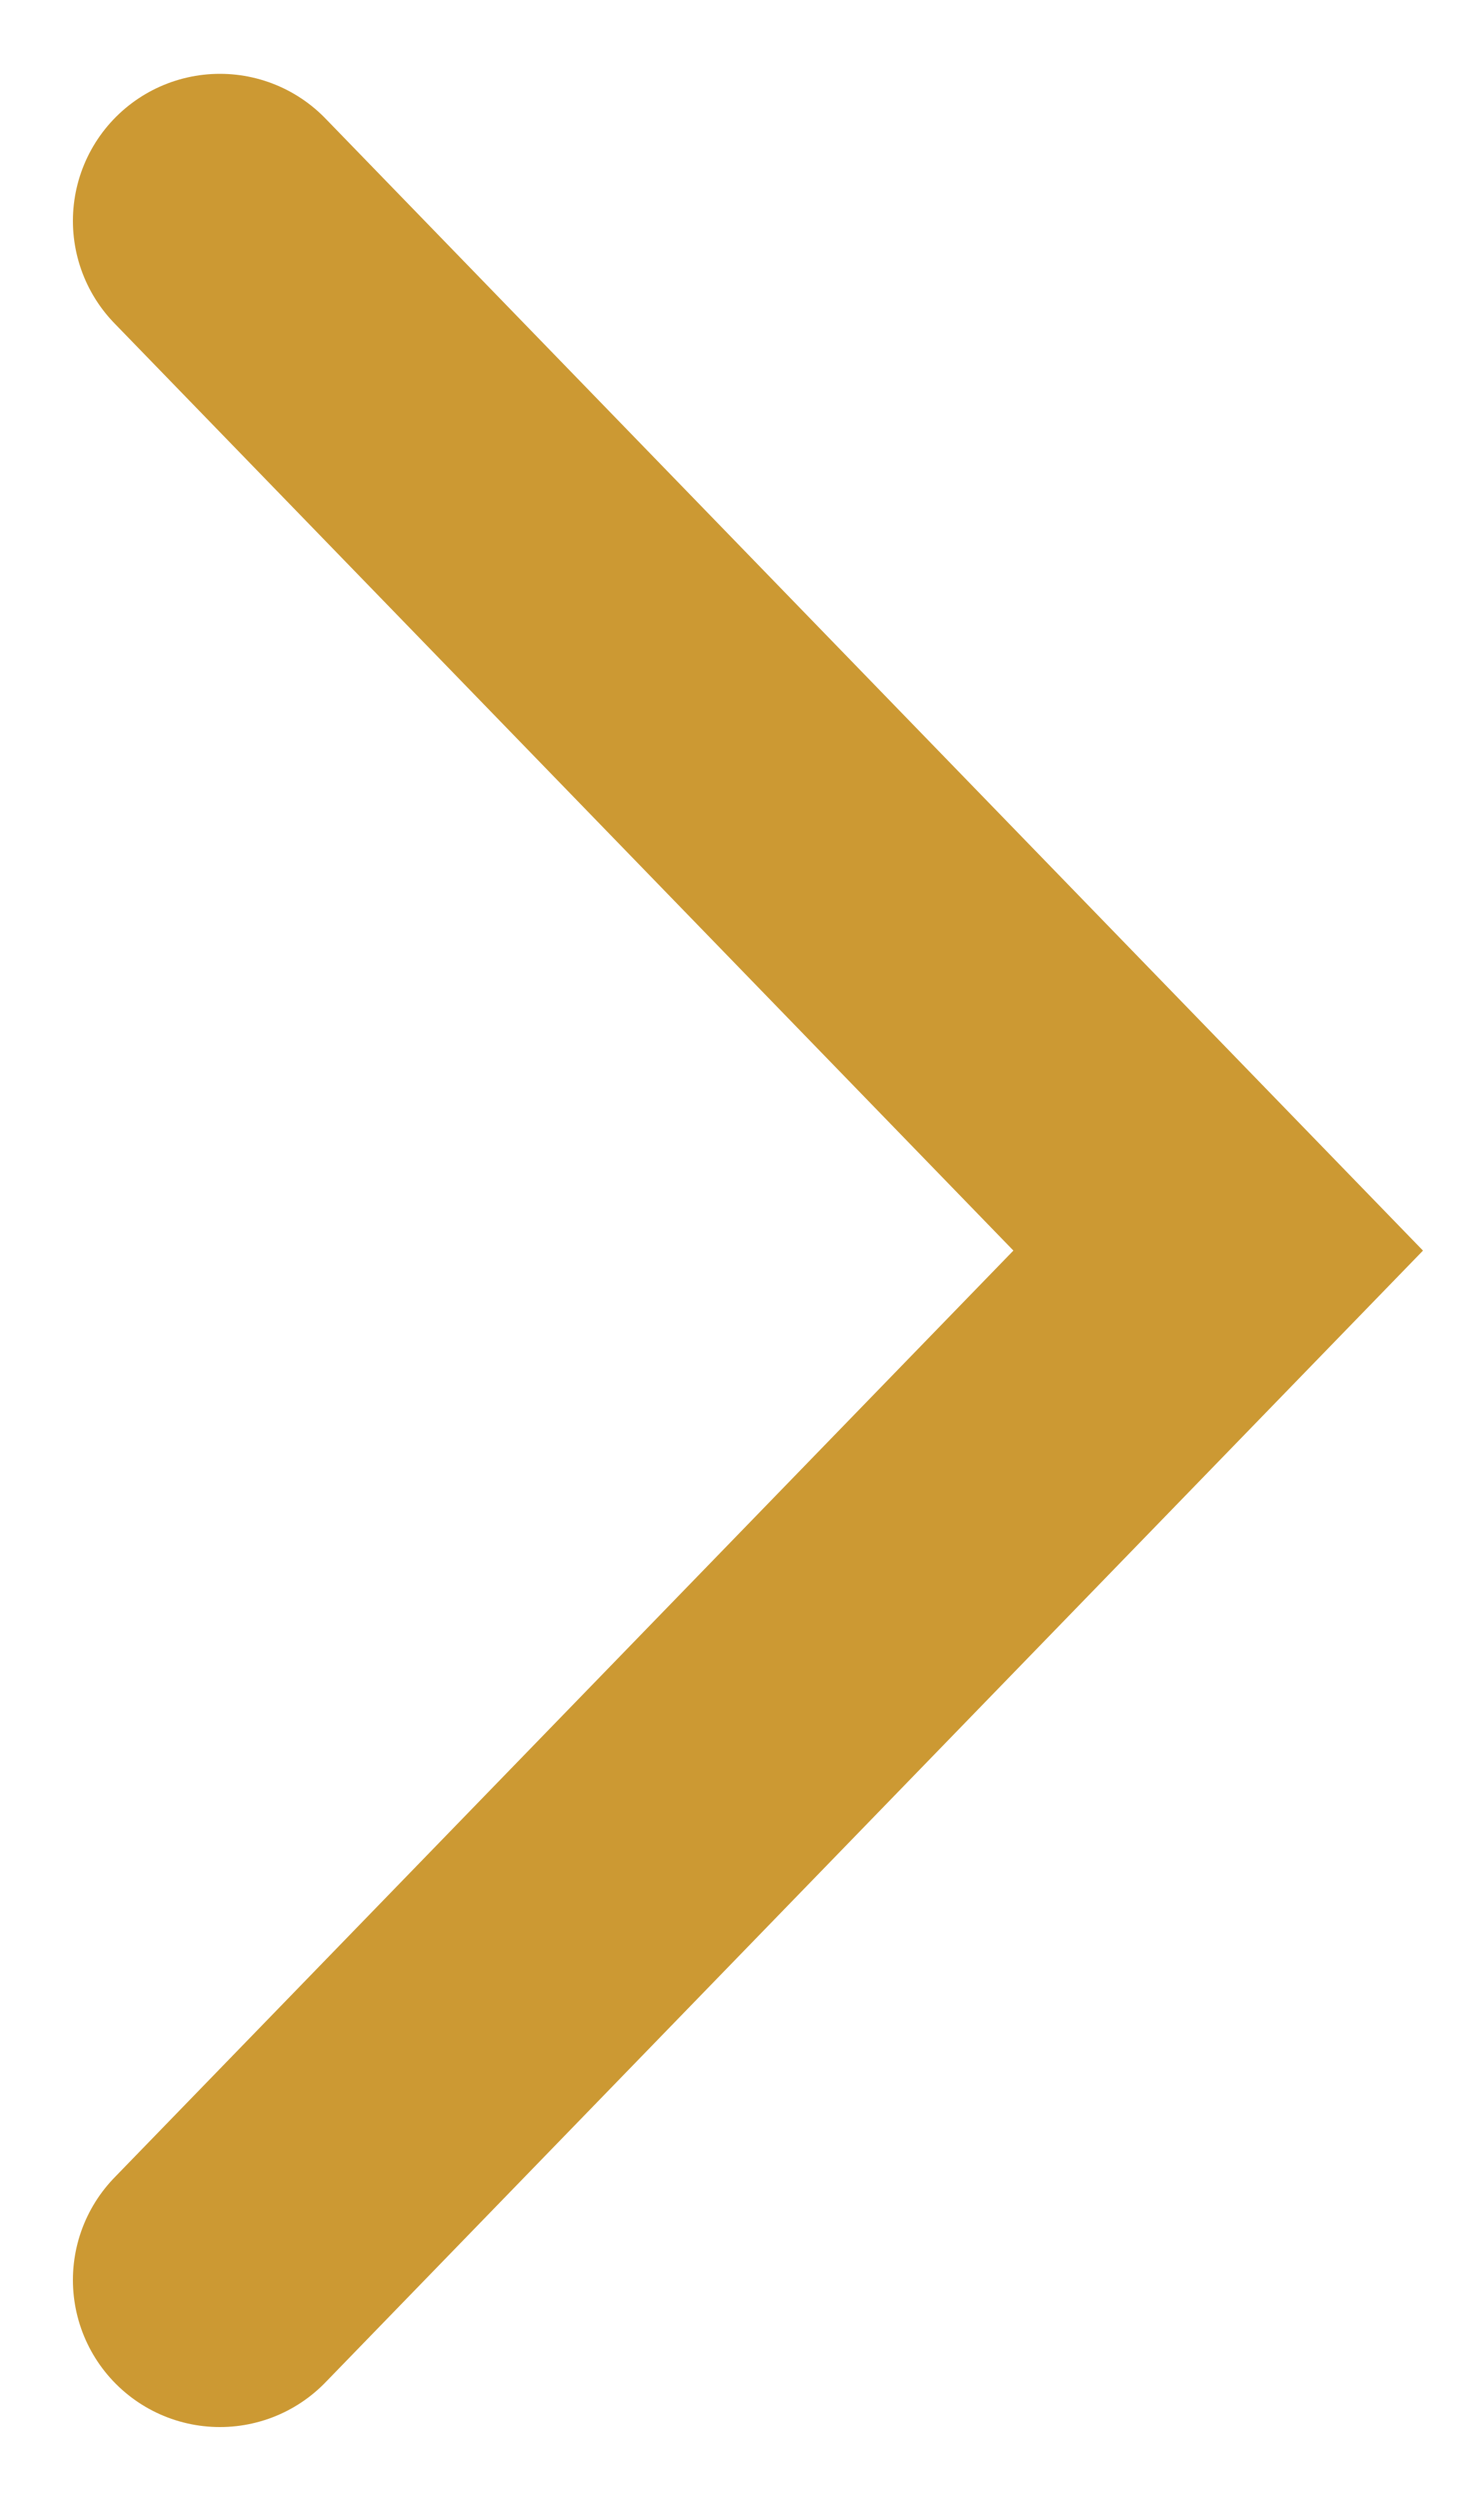 <svg xmlns="http://www.w3.org/2000/svg" width="10" height="17" viewBox="0 0 10 17"><g><g><path fill="none" stroke="#c93" stroke-linecap="round" stroke-miterlimit="20" stroke-width="2" d="M1.496 1.502v0l6.791 7.002v0l-6.791 7v0"/></g></g></svg>